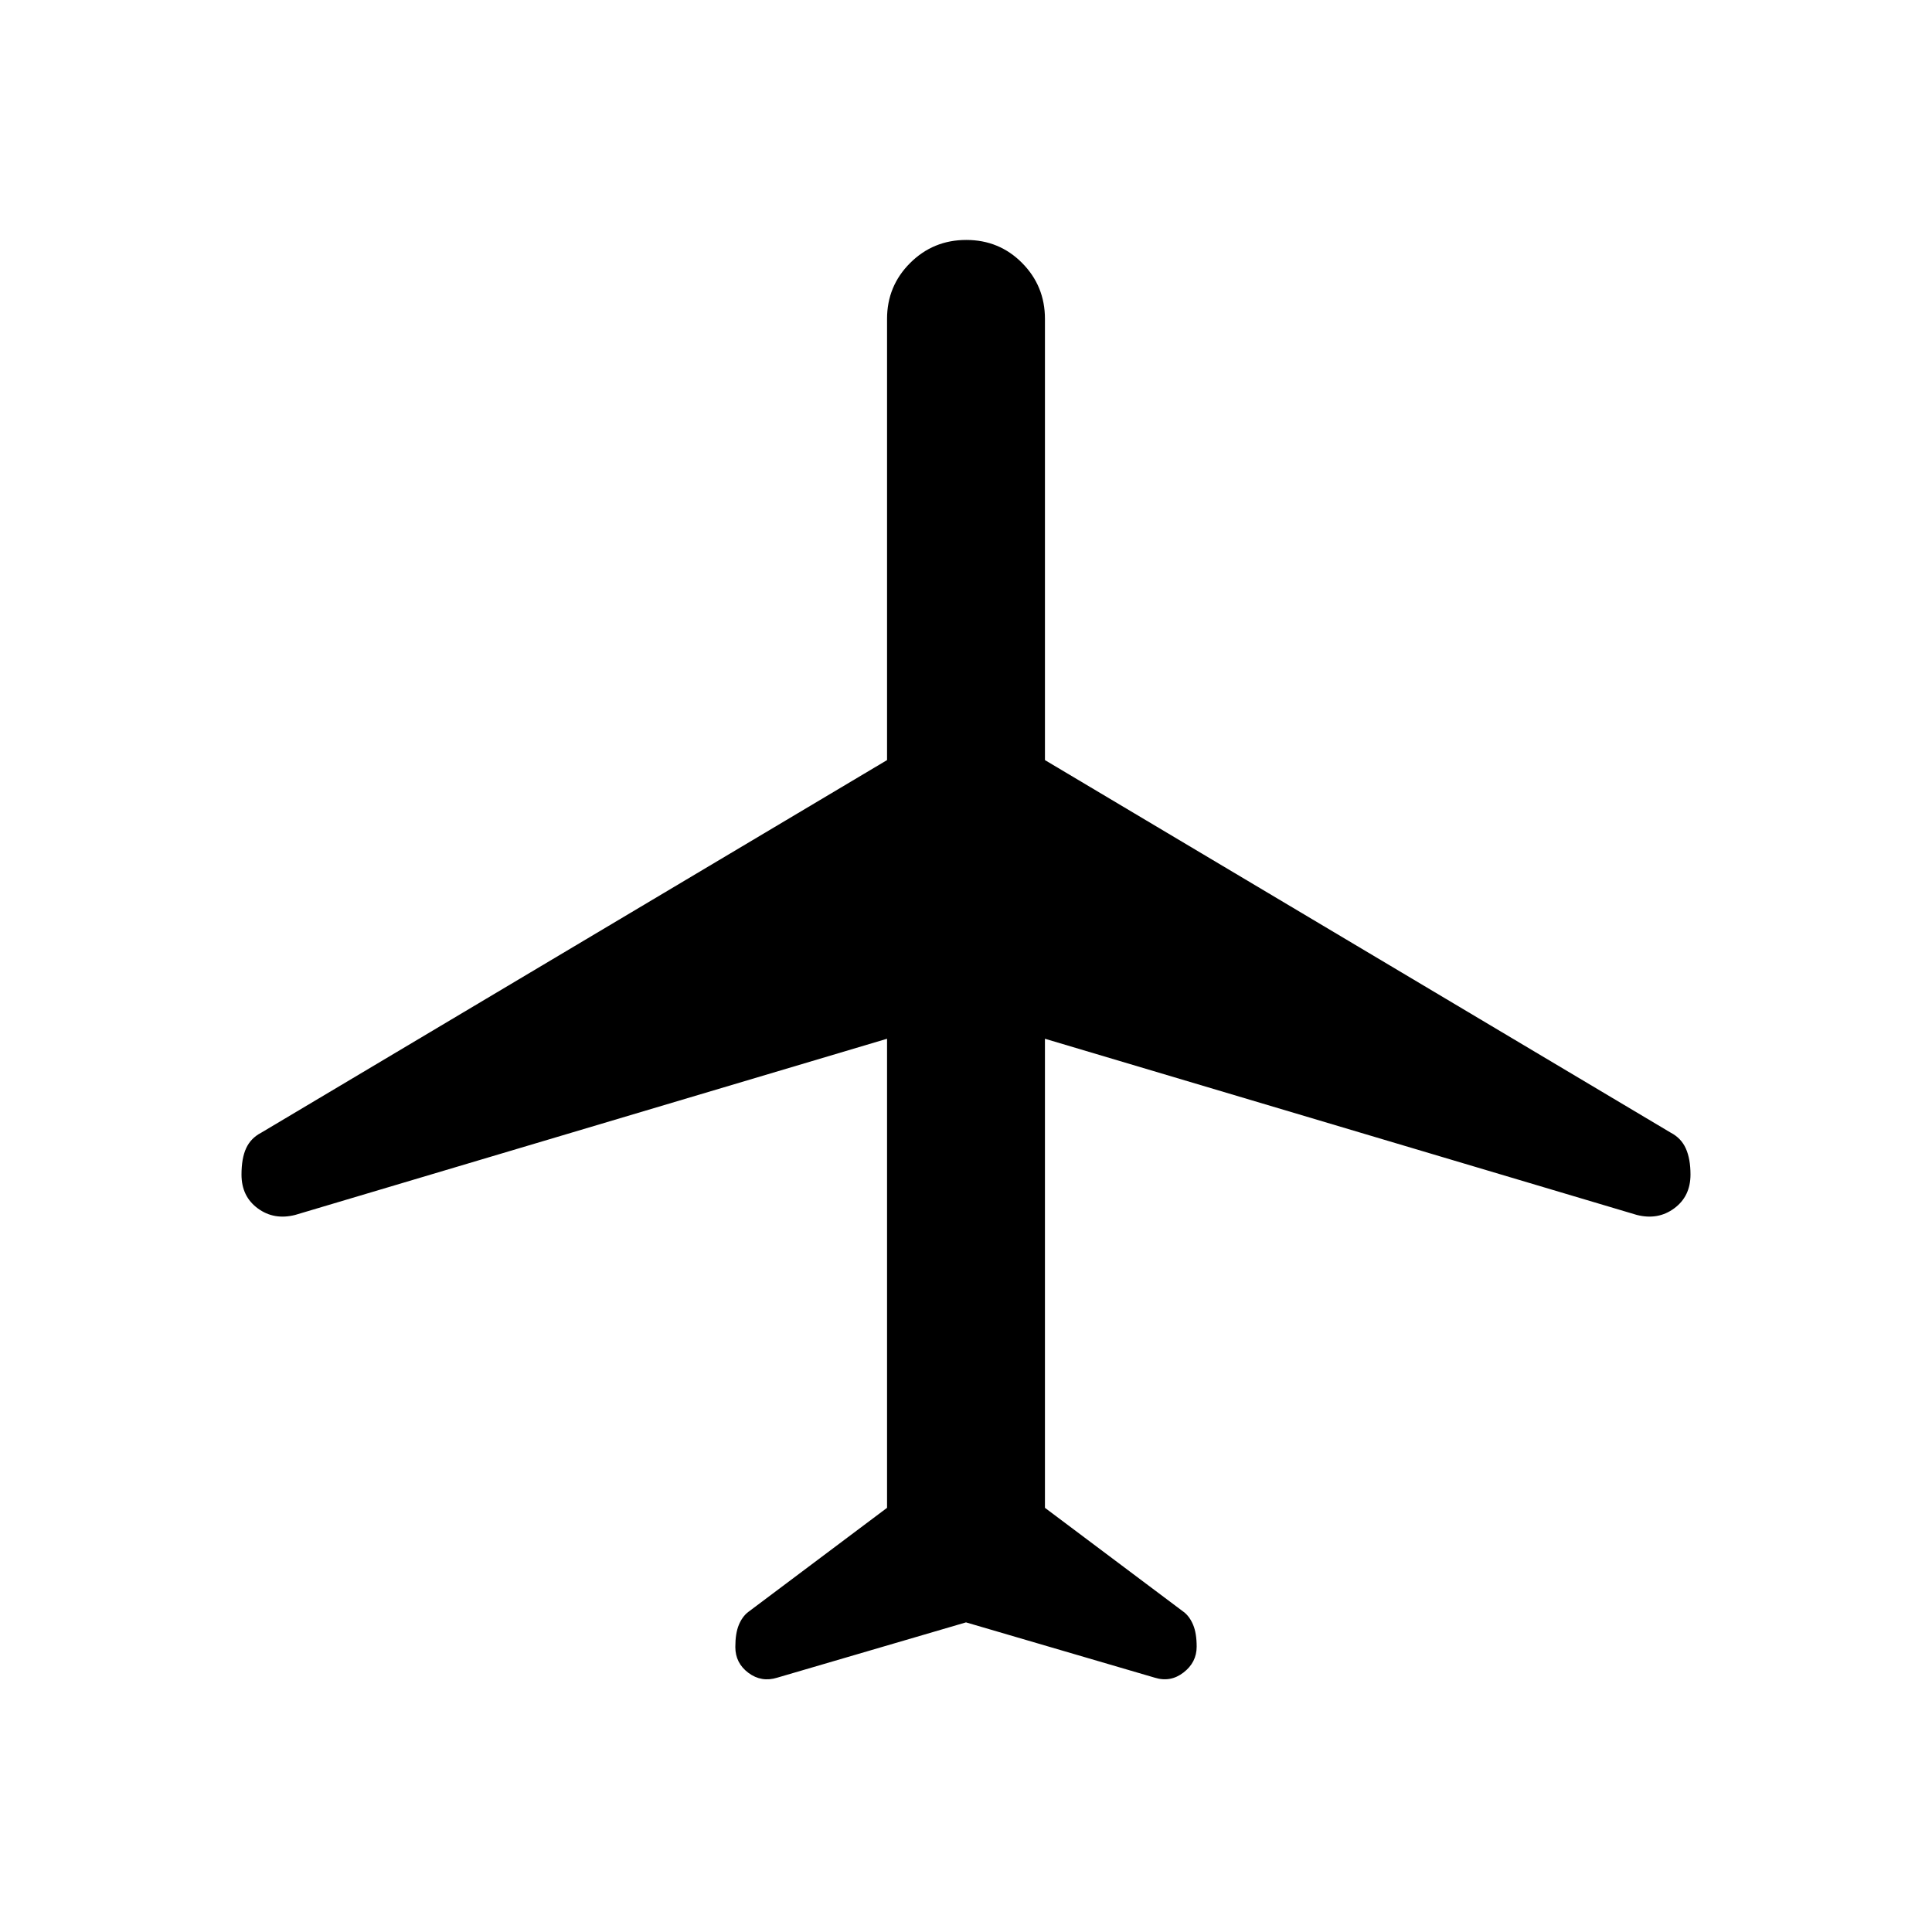 <svg viewBox="0 -960 960 960"><path d="m480-153.85-93.77 27.47q-7.85 2.46-14.35-2.39t-6.5-12.84q0-6.85 1.75-11.01 1.74-4.16 4.64-6.38l69-51.77v-233.08l-294.08 87.54q-10.54 2.69-18.61-3.26-8.08-5.95-8.08-16.77 0-8.12 2.31-13.12t7.46-7.69l311-185.16v-219.23q0-16.34 11.48-27.79 11.48-11.44 27.89-11.44 16.4 0 27.74 11.44 11.35 11.45 11.35 27.79v219.23l311 185.16q5.15 2.69 7.46 7.85 2.31 5.17 2.31 12.92 0 10.84-8.08 16.8-8.07 5.96-18.61 3.27l-294.08-87.54v233.08l69 51.77q2.9 2.22 4.64 6.39 1.75 4.17 1.75 10.83 0 7.78-6.5 12.82t-14.35 2.58L480-153.85Z"/></svg>